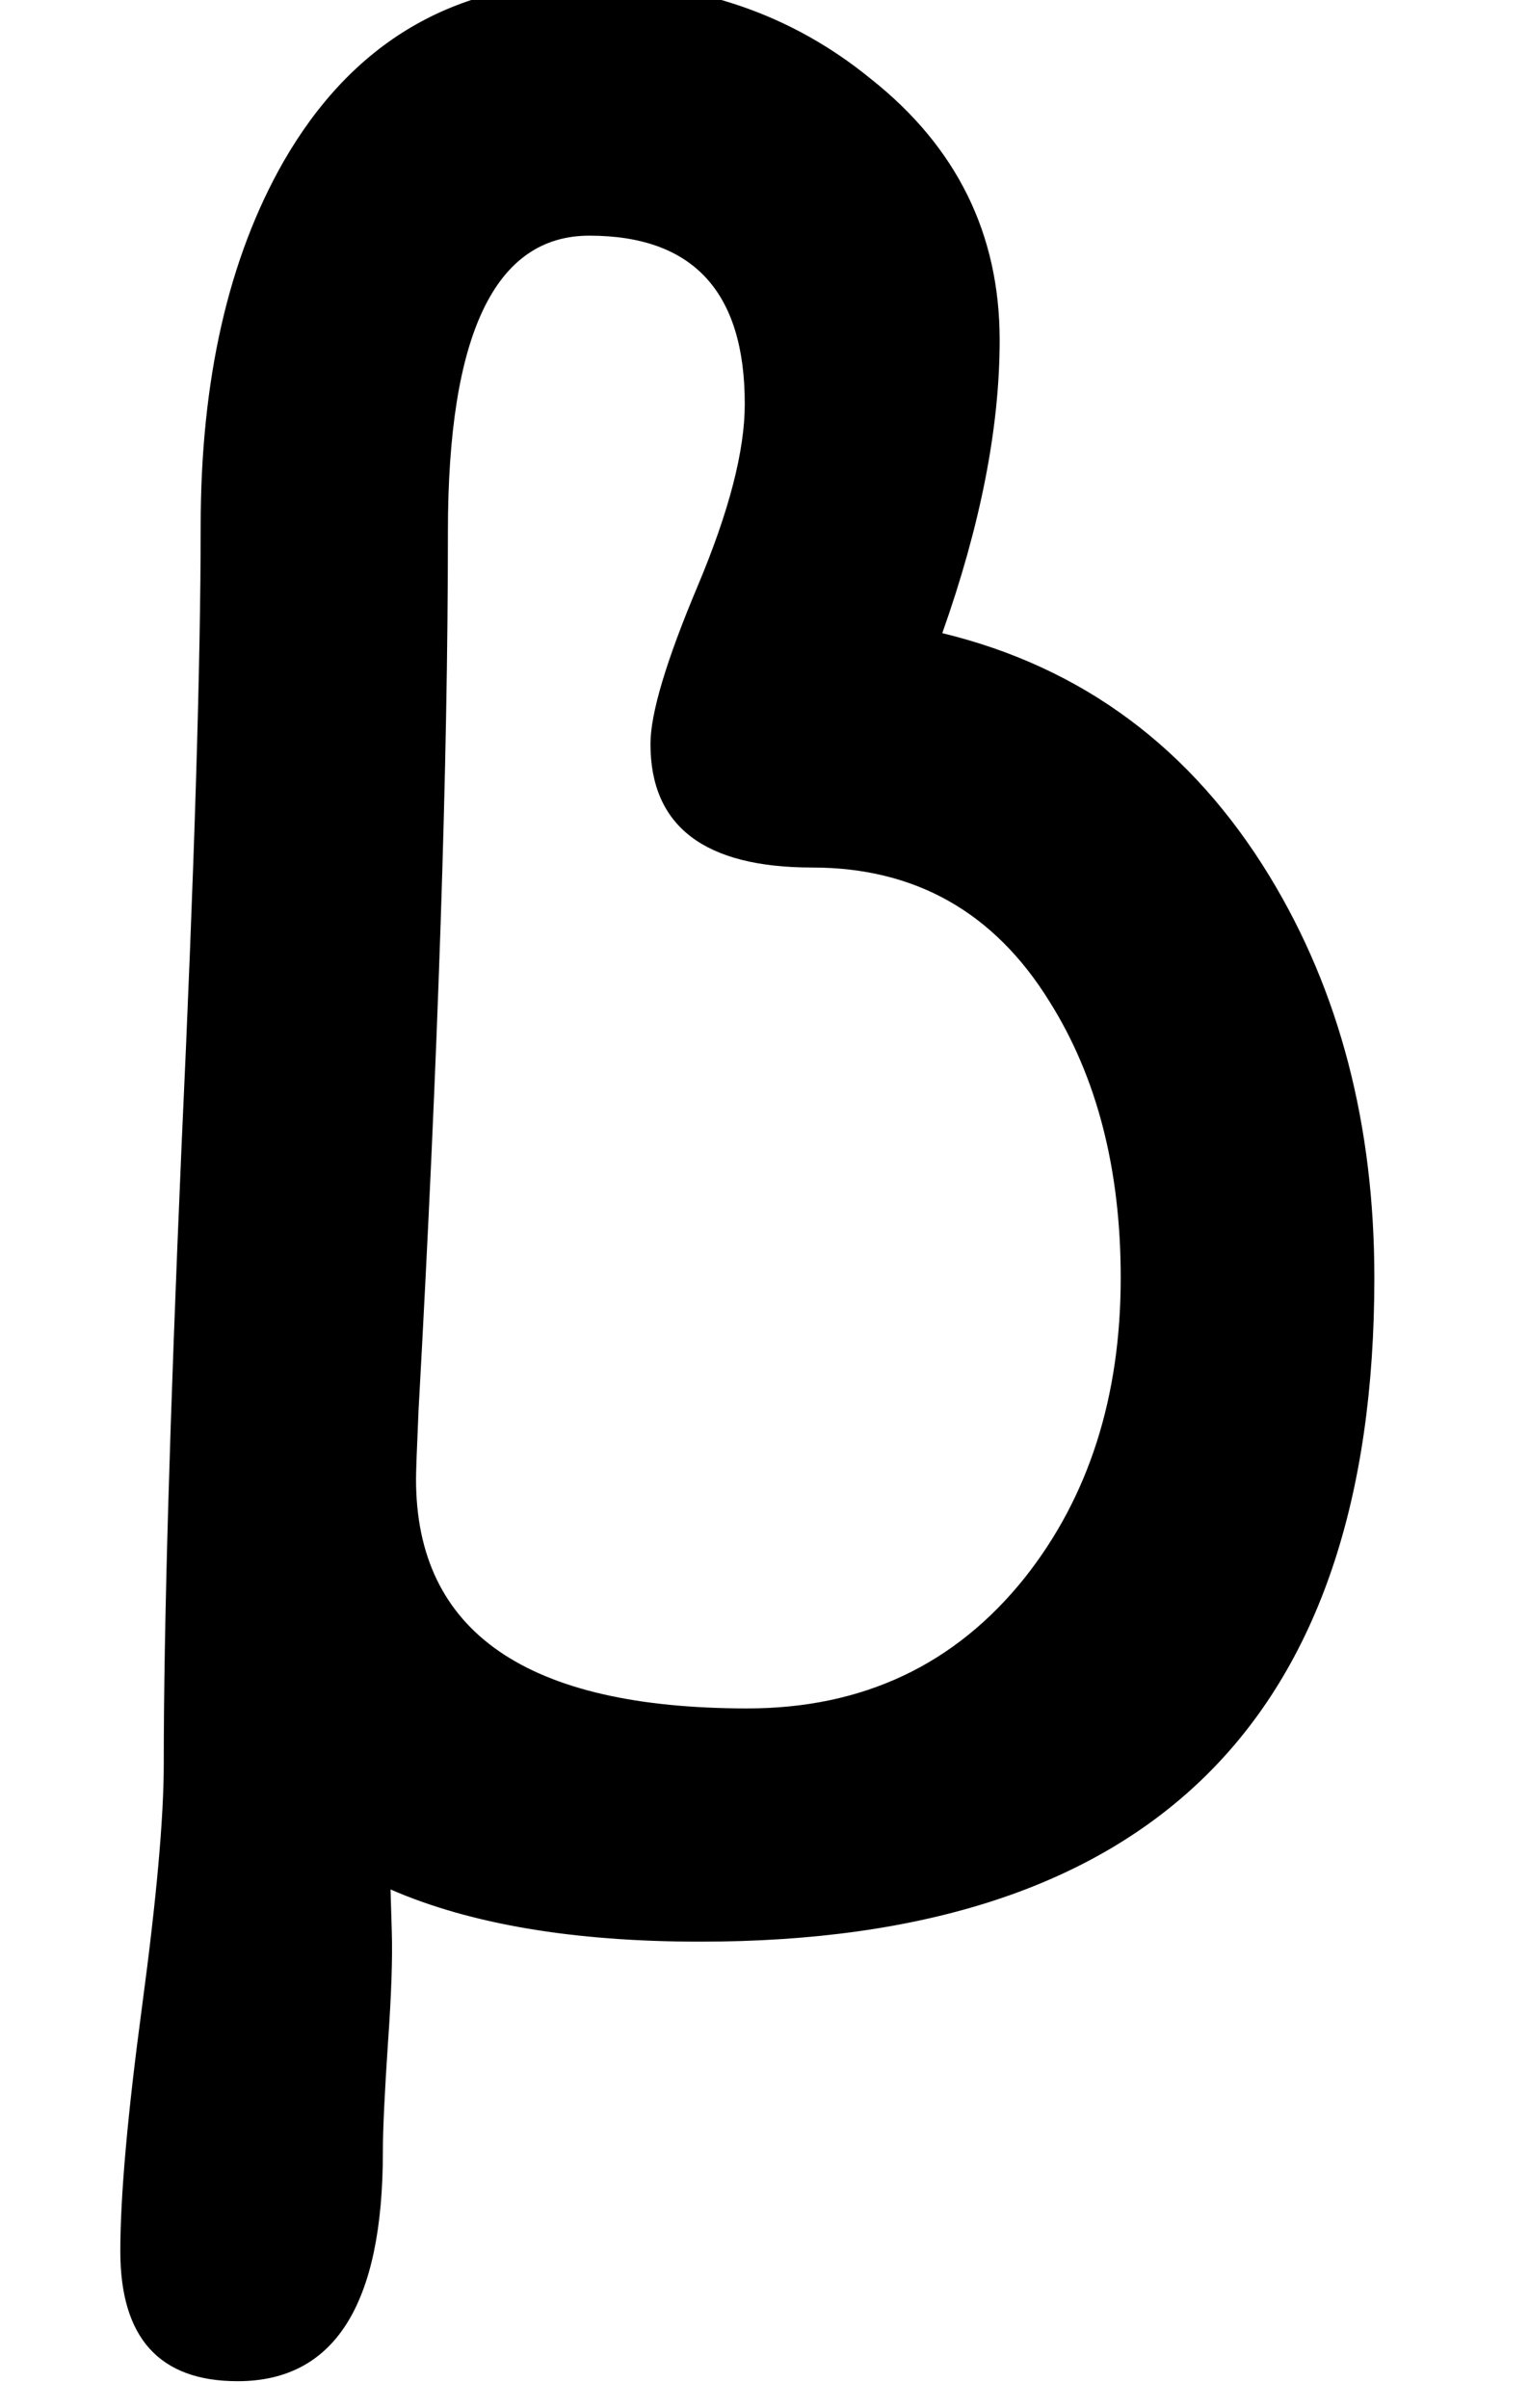 <?xml version='1.0' encoding='ISO-8859-1'?>
<!DOCTYPE svg PUBLIC "-//W3C//DTD SVG 1.1//EN" "http://www.w3.org/Graphics/SVG/1.1/DTD/svg11.dtd">
<!-- This file was generated by dvisvgm 1.2.2 (x86_64-unknown-linux-gnu) -->
<!-- Fri Nov 25 02:09:25 2016 -->
<svg height='25.853pt' version='1.1' viewBox='0 0 16.413 25.853' width='16.413pt' xmlns='http://www.w3.org/2000/svg' xmlns:xlink='http://www.w3.org/1999/xlink'>
<defs>
<path d='M13.303 -5.625Q13.303 0.705 6.876 0.705Q5.066 0.705 3.924 0.207L3.936 0.607Q3.948 0.984 3.9 1.664Q3.851 2.393 3.851 2.709Q3.851 4.896 2.466 4.896Q1.348 4.896 1.348 3.657Q1.348 2.867 1.555 1.324T1.762 -0.984Q1.762 -2.952 1.932 -6.888Q2.114 -10.824 2.114 -12.792Q2.114 -14.882 2.903 -16.267Q3.888 -17.98 5.819 -17.98Q7.374 -17.98 8.504 -17.056Q9.731 -16.084 9.731 -14.566Q9.731 -13.315 9.184 -11.772Q11.189 -11.286 12.306 -9.451Q13.303 -7.811 13.303 -5.625ZM10.885 -5.625Q10.885 -7.18 10.205 -8.261Q9.415 -9.537 7.945 -9.537Q6.402 -9.537 6.402 -10.715Q6.402 -11.152 6.852 -12.221T7.301 -13.959Q7.301 -15.562 5.819 -15.562Q4.471 -15.562 4.471 -12.744Q4.471 -9.415 4.191 -4.361Q4.167 -3.815 4.167 -3.705Q4.167 -1.519 7.326 -1.519Q8.978 -1.519 9.974 -2.77Q10.885 -3.924 10.885 -5.625Z' id='g1-12'/>
</defs>
<g id='page1' transform='matrix(1.126 0 0 1.126 -63.986 -61.118)'>
<use x='56.625' xlink:href='#g1-12' y='72.088'/>
</g>
</svg>
